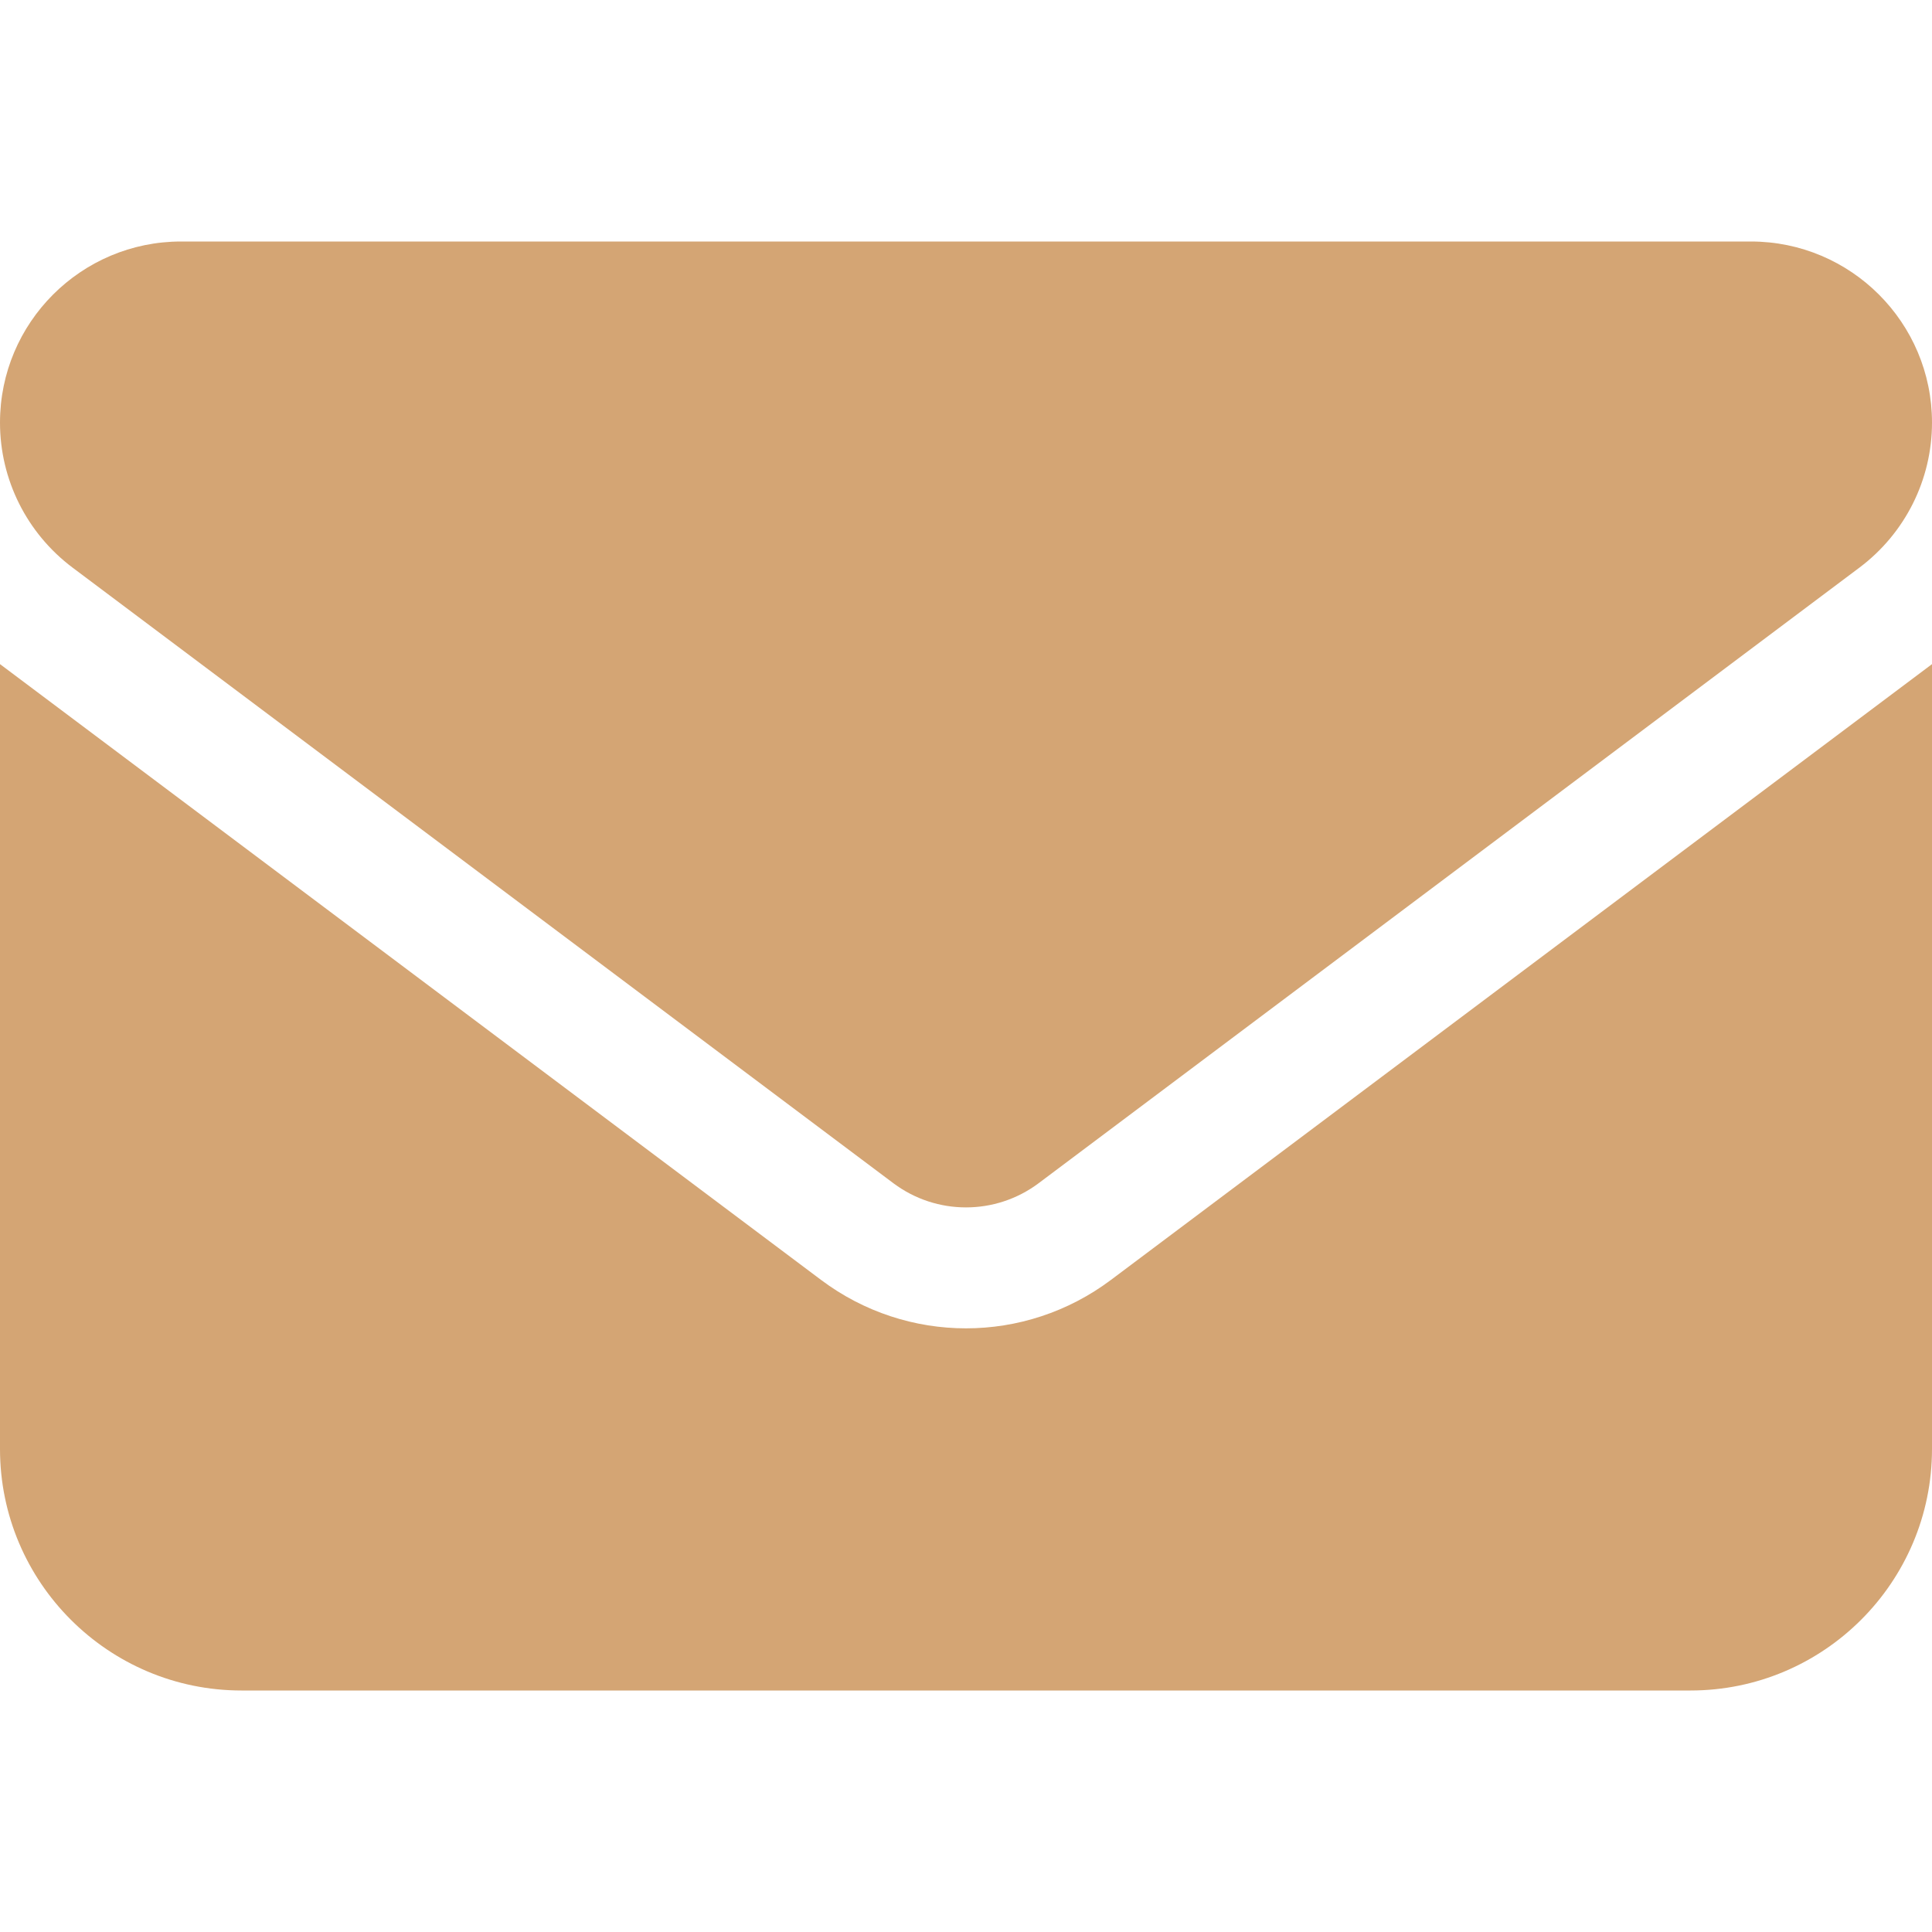 <svg class="svg-inline--fa fa-envelope" aria-hidden="true" focusable="false" data-prefix="fas" data-icon="envelope" role="img" xmlns="http://www.w3.org/2000/svg" viewBox="0 0 512 512" data-fa-i2svg=""><path fill="#d4a574" d="M48 64C21.5 64 0 85.5 0 112c0 15.1 7.1 29.3 19.2 38.4L236.8 313.6c11.4 8.5 27 8.5 38.4 0L492.8 150.4c12.1-9.1 19.2-23.3 19.2-38.4c0-26.5-21.5-48-48-48H48zM0 176V384c0 35.3 28.7 64 64 64H448c35.3 0 64-28.7 64-64V176L294.4 339.2c-22.8 17.1-54 17.1-76.8 0L0 176z"></path></svg>